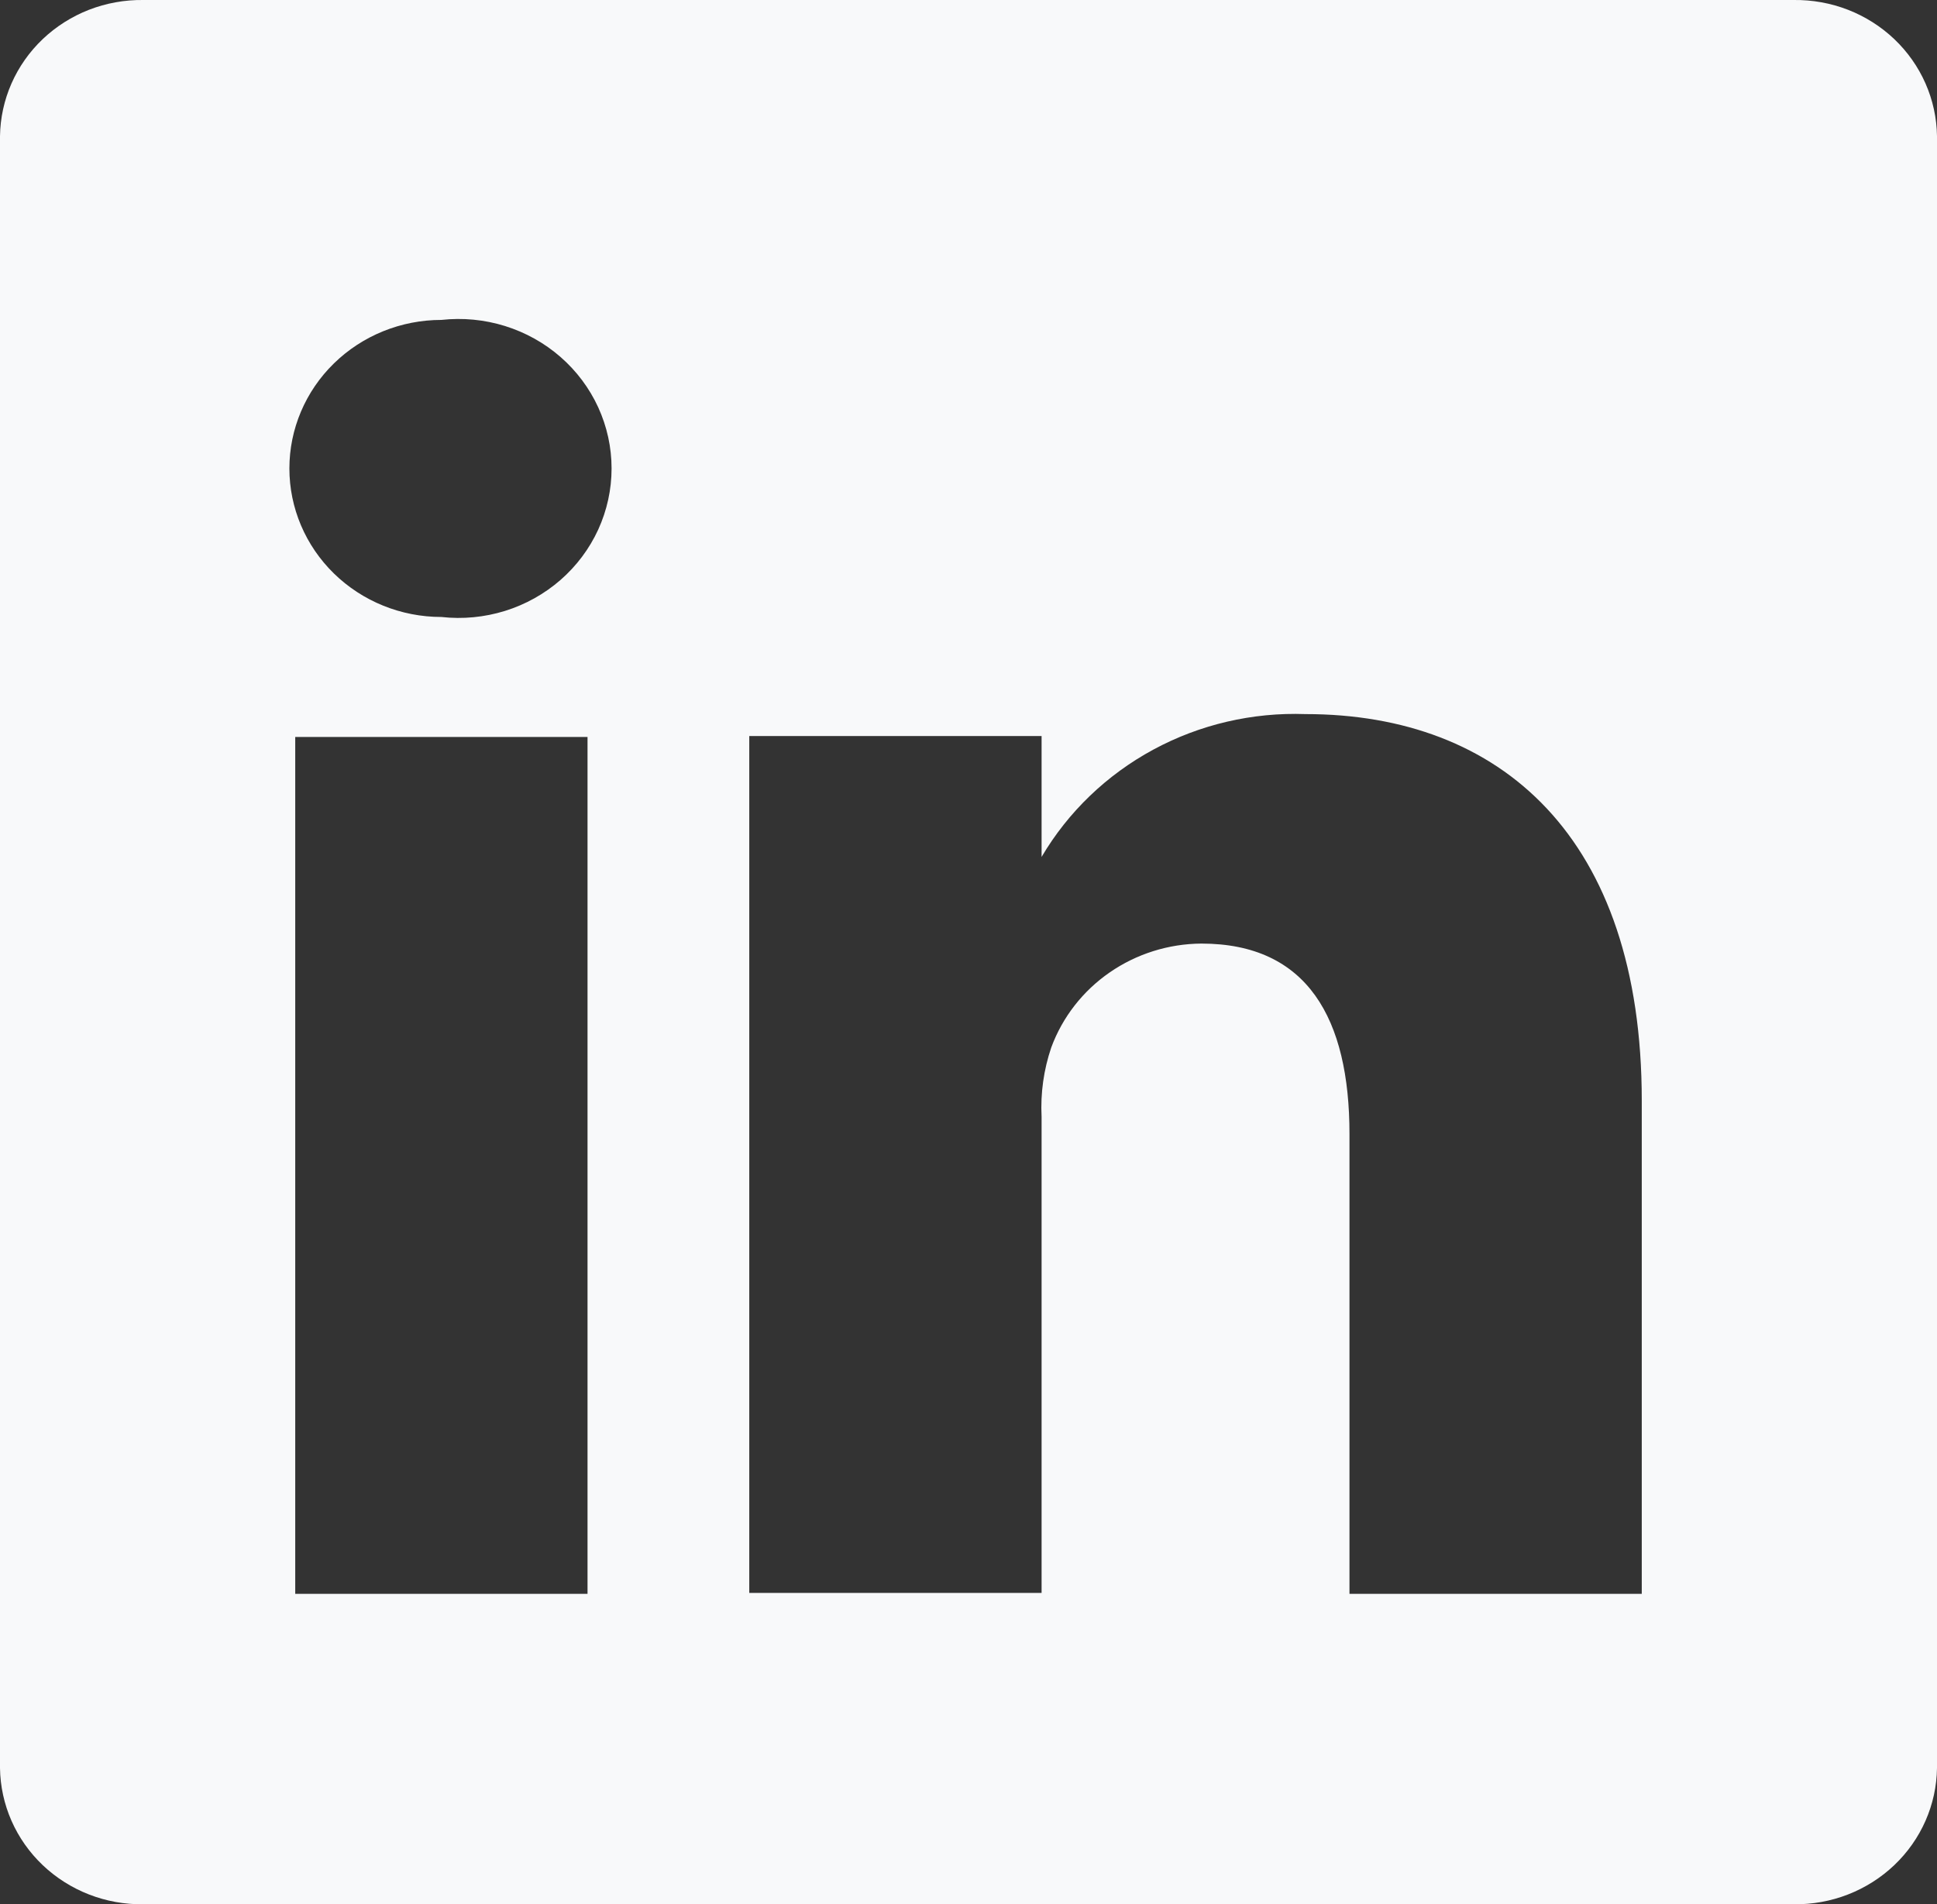 <svg width="60" height="59" viewBox="0 0 60 59" fill="none" xmlns="http://www.w3.org/2000/svg">
<rect x="0" y="0" width="60" height="59" fill="#333333" stroke="none"/>
<path d="M55.563 0H4.437C3.862 -0.007 3.291 0.096 2.757 0.303C2.223 0.511 1.736 0.82 1.324 1.211C0.912 1.603 0.583 2.07 0.356 2.586C0.129 3.102 0.008 3.657 0 4.219V54.781C0.008 55.343 0.129 55.898 0.356 56.414C0.583 56.93 0.912 57.397 1.324 57.789C1.736 58.18 2.223 58.489 2.757 58.697C3.291 58.905 3.862 59.008 4.437 59H55.563C56.138 59.008 56.709 58.905 57.243 58.697C57.777 58.489 58.264 58.18 58.676 57.789C59.088 57.397 59.417 56.93 59.644 56.414C59.871 55.898 59.992 55.343 60 54.781V4.219C59.992 3.657 59.871 3.102 59.644 2.586C59.417 2.07 59.088 1.603 58.676 1.211C58.264 0.82 57.777 0.511 57.243 0.303C56.709 0.096 56.138 -0.007 55.563 0ZM18.199 49.383H9.145V22.833H18.199V49.383ZM13.672 19.116C12.423 19.116 11.226 18.631 10.343 17.768C9.46 16.905 8.964 15.735 8.964 14.514C8.964 13.294 9.46 12.123 10.343 11.26C11.226 10.397 12.423 9.912 13.672 9.912C14.335 9.839 15.007 9.903 15.642 10.101C16.278 10.299 16.864 10.625 17.362 11.06C17.86 11.494 18.258 12.027 18.531 12.622C18.803 13.217 18.944 13.862 18.944 14.514C18.944 15.166 18.803 15.811 18.531 16.407C18.258 17.002 17.86 17.534 17.362 17.969C16.864 18.403 16.278 18.73 15.642 18.928C15.007 19.125 14.335 19.19 13.672 19.116ZM50.855 49.383H41.801V35.134C41.801 31.565 40.503 29.235 37.213 29.235C36.195 29.242 35.204 29.554 34.373 30.129C33.541 30.704 32.911 31.514 32.565 32.45C32.329 33.143 32.227 33.874 32.264 34.603V49.353H23.209C23.209 49.353 23.209 25.223 23.209 22.804H32.264V26.55C33.086 25.155 34.282 24.006 35.724 23.226C37.165 22.446 38.796 22.066 40.443 22.125C46.479 22.125 50.855 25.931 50.855 34.102V49.383Z" fill="#F8F9FA"/>
</svg>
